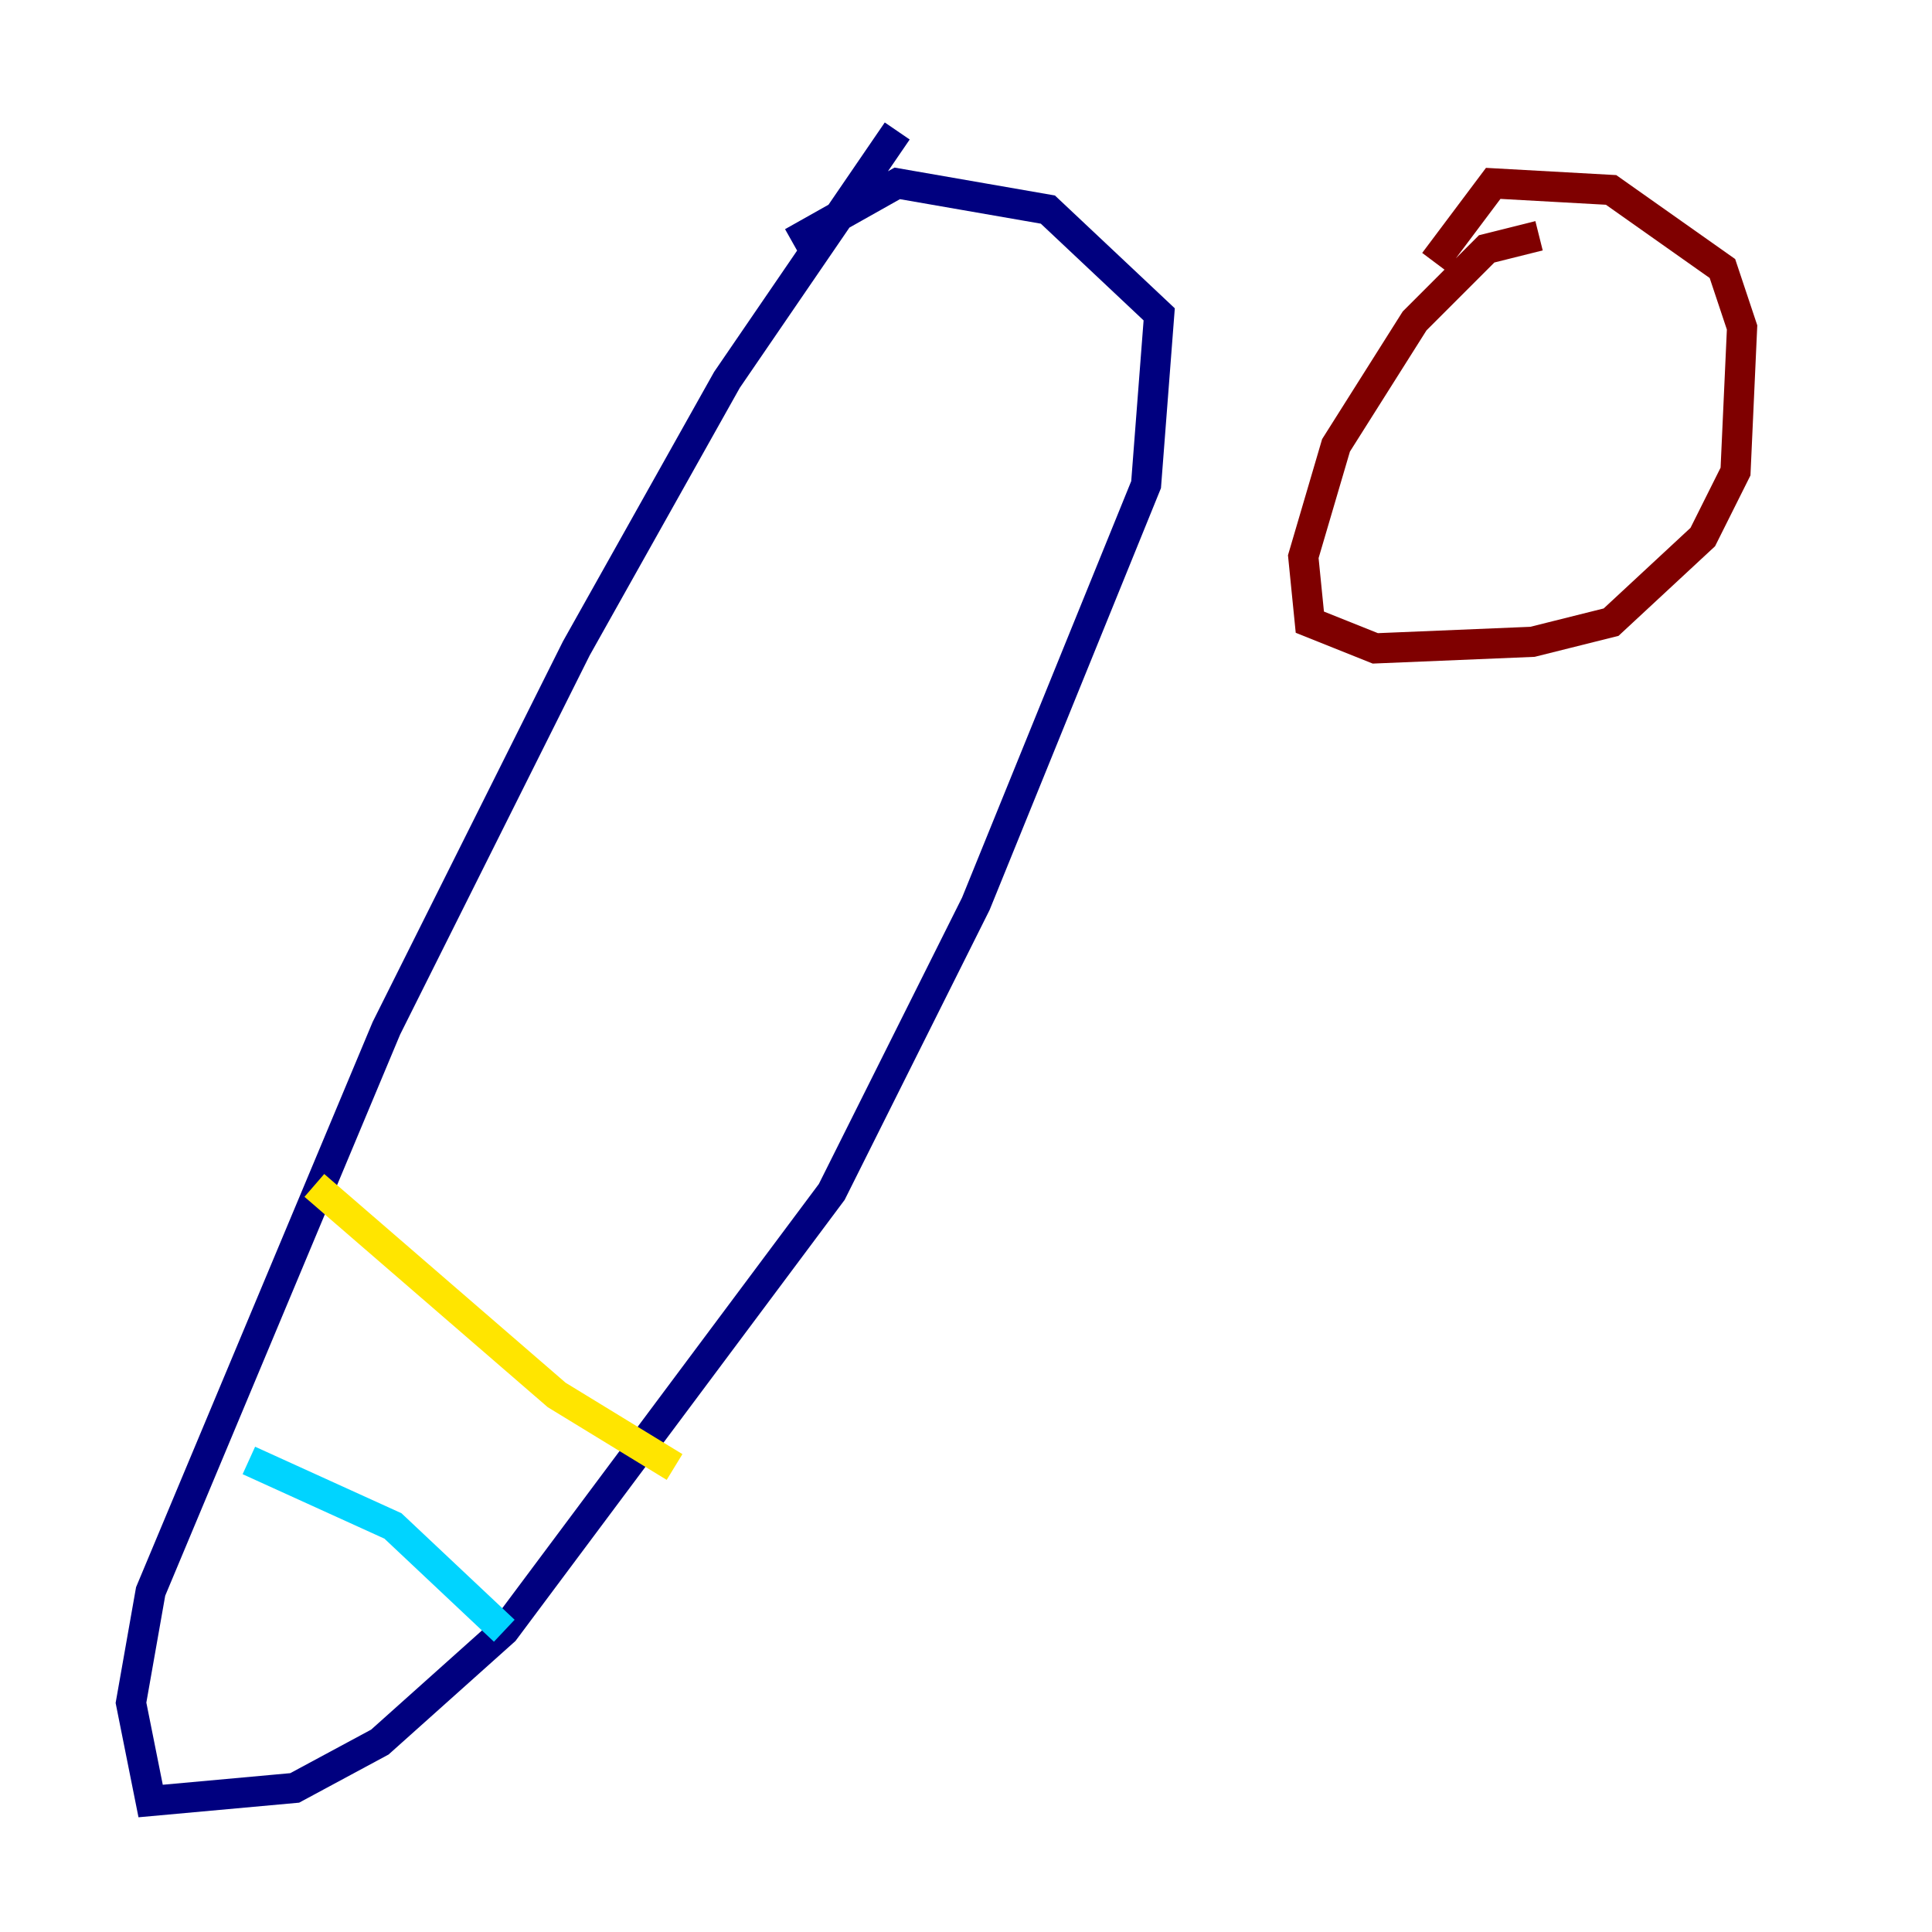 <?xml version="1.0" encoding="utf-8" ?>
<svg baseProfile="tiny" height="128" version="1.2" viewBox="0,0,128,128" width="128" xmlns="http://www.w3.org/2000/svg" xmlns:ev="http://www.w3.org/2001/xml-events" xmlns:xlink="http://www.w3.org/1999/xlink"><defs /><polyline fill="none" points="59.444,8.678 48.163,25.166 38.183,42.956 25.6,68.122 9.98,105.437 8.678,112.814 9.98,119.322 19.525,118.454 25.166,115.417 33.41,108.041 55.105,78.969 64.651,59.878 75.932,32.108 76.8,20.827 69.424,13.885 59.444,12.149 52.502,16.054" stroke="#00007f" stroke-width="2" /><polyline fill="none" points="16.488,96.759 26.034,101.098 33.41,108.041" stroke="#00d4ff" stroke-width="2" /><polyline fill="none" points="20.827,78.536 36.881,92.42 44.691,97.193" stroke="#ffe500" stroke-width="2" /><polyline fill="none" points="101.966,15.62 98.495,16.488 93.722,21.261 88.515,29.505 86.346,36.881 86.78,41.22 91.119,42.956 101.532,42.522 106.739,41.22 112.814,35.58 114.983,31.241 115.417,21.695 114.115,17.79 106.739,12.583 98.929,12.149 95.024,17.356" stroke="#7f0000" stroke-width="2" /></svg>